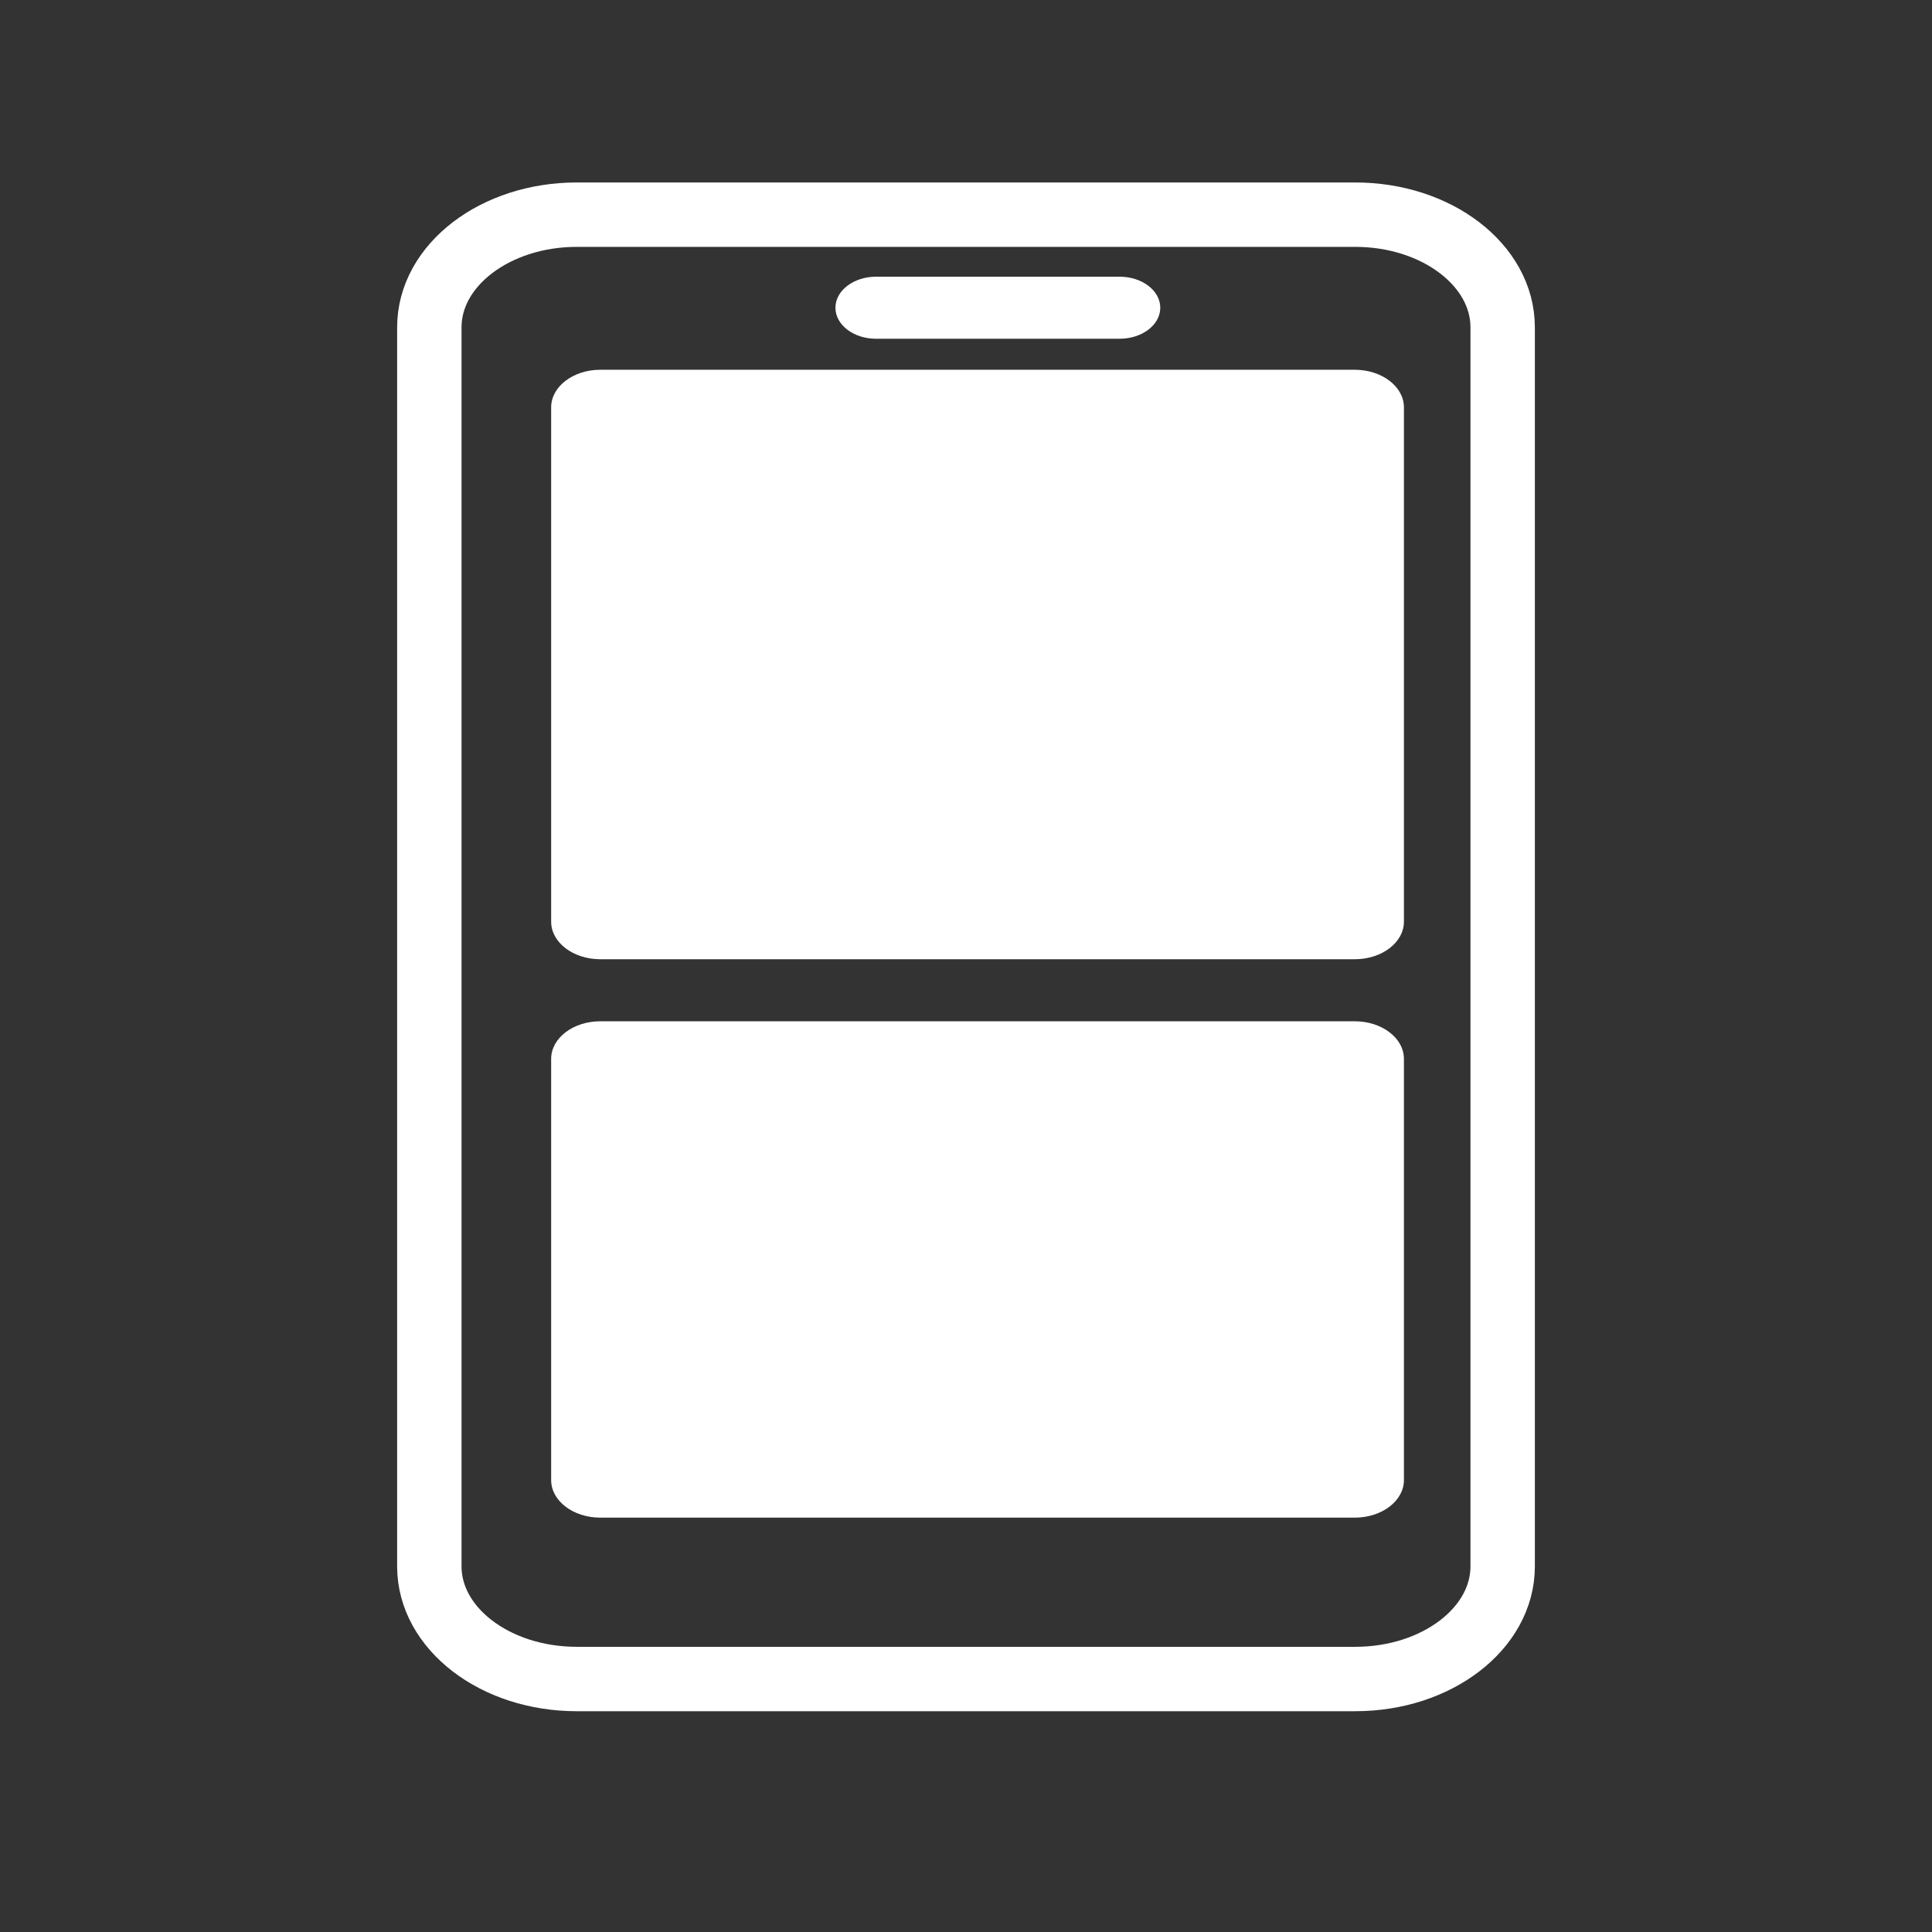 <svg width="36" height="36" viewBox="0 0 36 36" fill="none" xmlns="http://www.w3.org/2000/svg">
<rect x="0" y="0" width="36" height="36" fill="#333333" stroke="none"/>
<path d="M8 6.099C8 4.94 9.23 4 10.747 4H25.253C26.77 4 28 4.94 28 6.099V29.187C28 30.346 26.77 31.286 25.253 31.286H10.747C9.23 31.286 8 30.346 8 29.187V6.099Z" stroke="white" stroke-width="1.2" stroke-linecap="round" stroke-linejoin="round"/>
<path d="M10.27 17.174C10.27 17.561 10.68 17.874 11.186 17.874H25.244C25.75 17.874 26.16 17.561 26.16 17.174V7.59C26.16 7.204 25.75 6.89 25.244 6.89H22.187H20.201H18.215H16.229H14.242H11.186C10.68 6.89 10.27 7.204 10.27 7.59V17.174Z" fill="white"/>
<path d="M20.863 5.156H16.323C15.906 5.156 15.567 5.415 15.567 5.734C15.567 6.054 15.906 6.312 16.323 6.312H20.863C21.281 6.312 21.62 6.054 21.62 5.734C21.62 5.415 21.281 5.156 20.863 5.156Z" fill="white"/>
<path d="M25.244 19.03H11.186C10.68 19.03 10.27 19.343 10.27 19.73V27.58C10.27 27.966 10.68 28.279 11.186 28.279H25.244C25.75 28.279 26.16 27.966 26.16 27.58V19.73C26.16 19.343 25.75 19.03 25.244 19.03Z" fill="white"/>
</svg>
